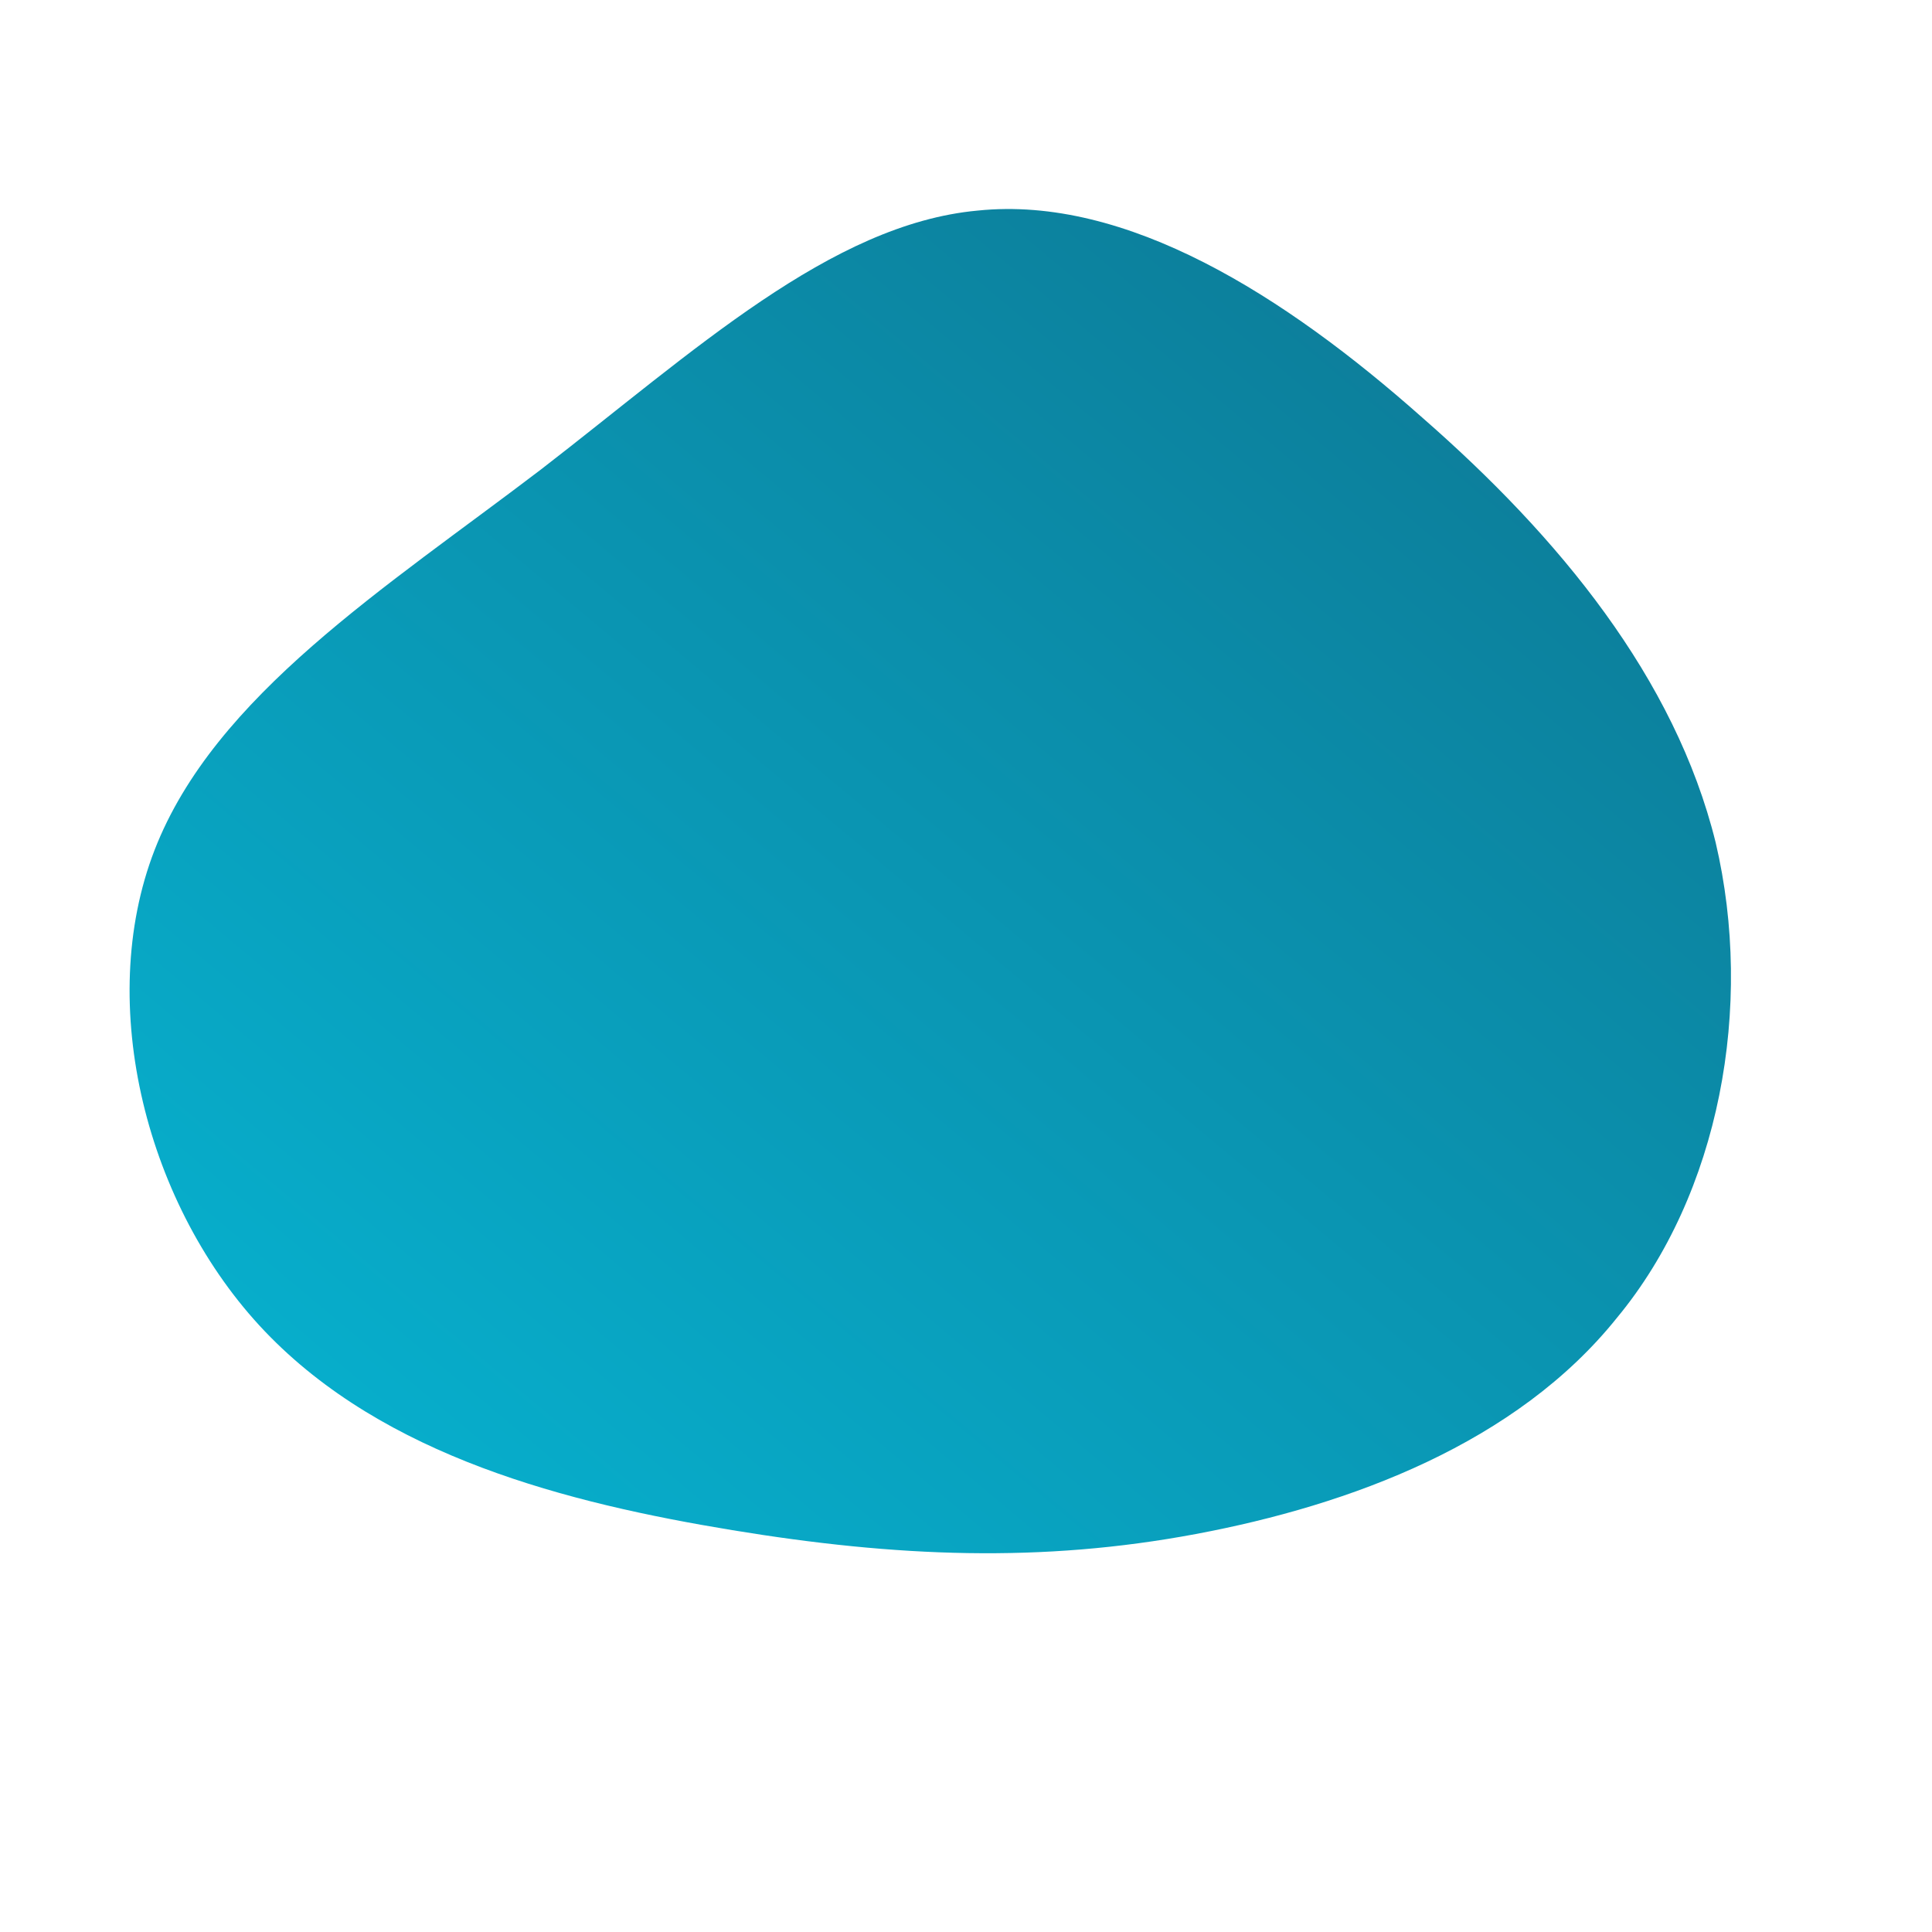 <!--?xml version="1.0" standalone="no"?-->
              <svg id="sw-js-blob-svg" viewBox="0 0 100 100" xmlns="http://www.w3.org/2000/svg" version="1.1">
                    <defs> 
                        <linearGradient id="sw-gradient" x1="0" x2="1" y1="1" y2="0">
                            <stop id="stop1" stop-color="rgba(6, 182, 212, 1)" offset="0%"></stop>
                            <stop id="stop2" stop-color="rgba(14, 116, 144, 1)" offset="100%"></stop>
                        </linearGradient>
                    </defs>
                <path fill="url(#sw-gradient)" d="M23.6,-28.4C30.7,-22.2,36.7,-14.9,38.8,-6.4C40.8,2.1,39,11.8,33.7,18.2C28.5,24.7,19.9,27.9,11.9,29.4C3.9,30.9,-3.6,30.6,-12.1,29.2C-20.6,27.8,-30.1,25.4,-36.3,18.9C-42.4,12.5,-45.1,2,-42,-6C-38.9,-14,-30,-19.6,-22,-25.7C-14.1,-31.8,-7,-38.4,0.6,-39.1C8.3,-39.9,16.5,-34.7,23.6,-28.4Z" width="100%" height="100%" transform="translate(50 50)" stroke-width="0" style="transition: all 0.3s ease 0s;" stroke="url(#sw-gradient)"></path>
              </svg>